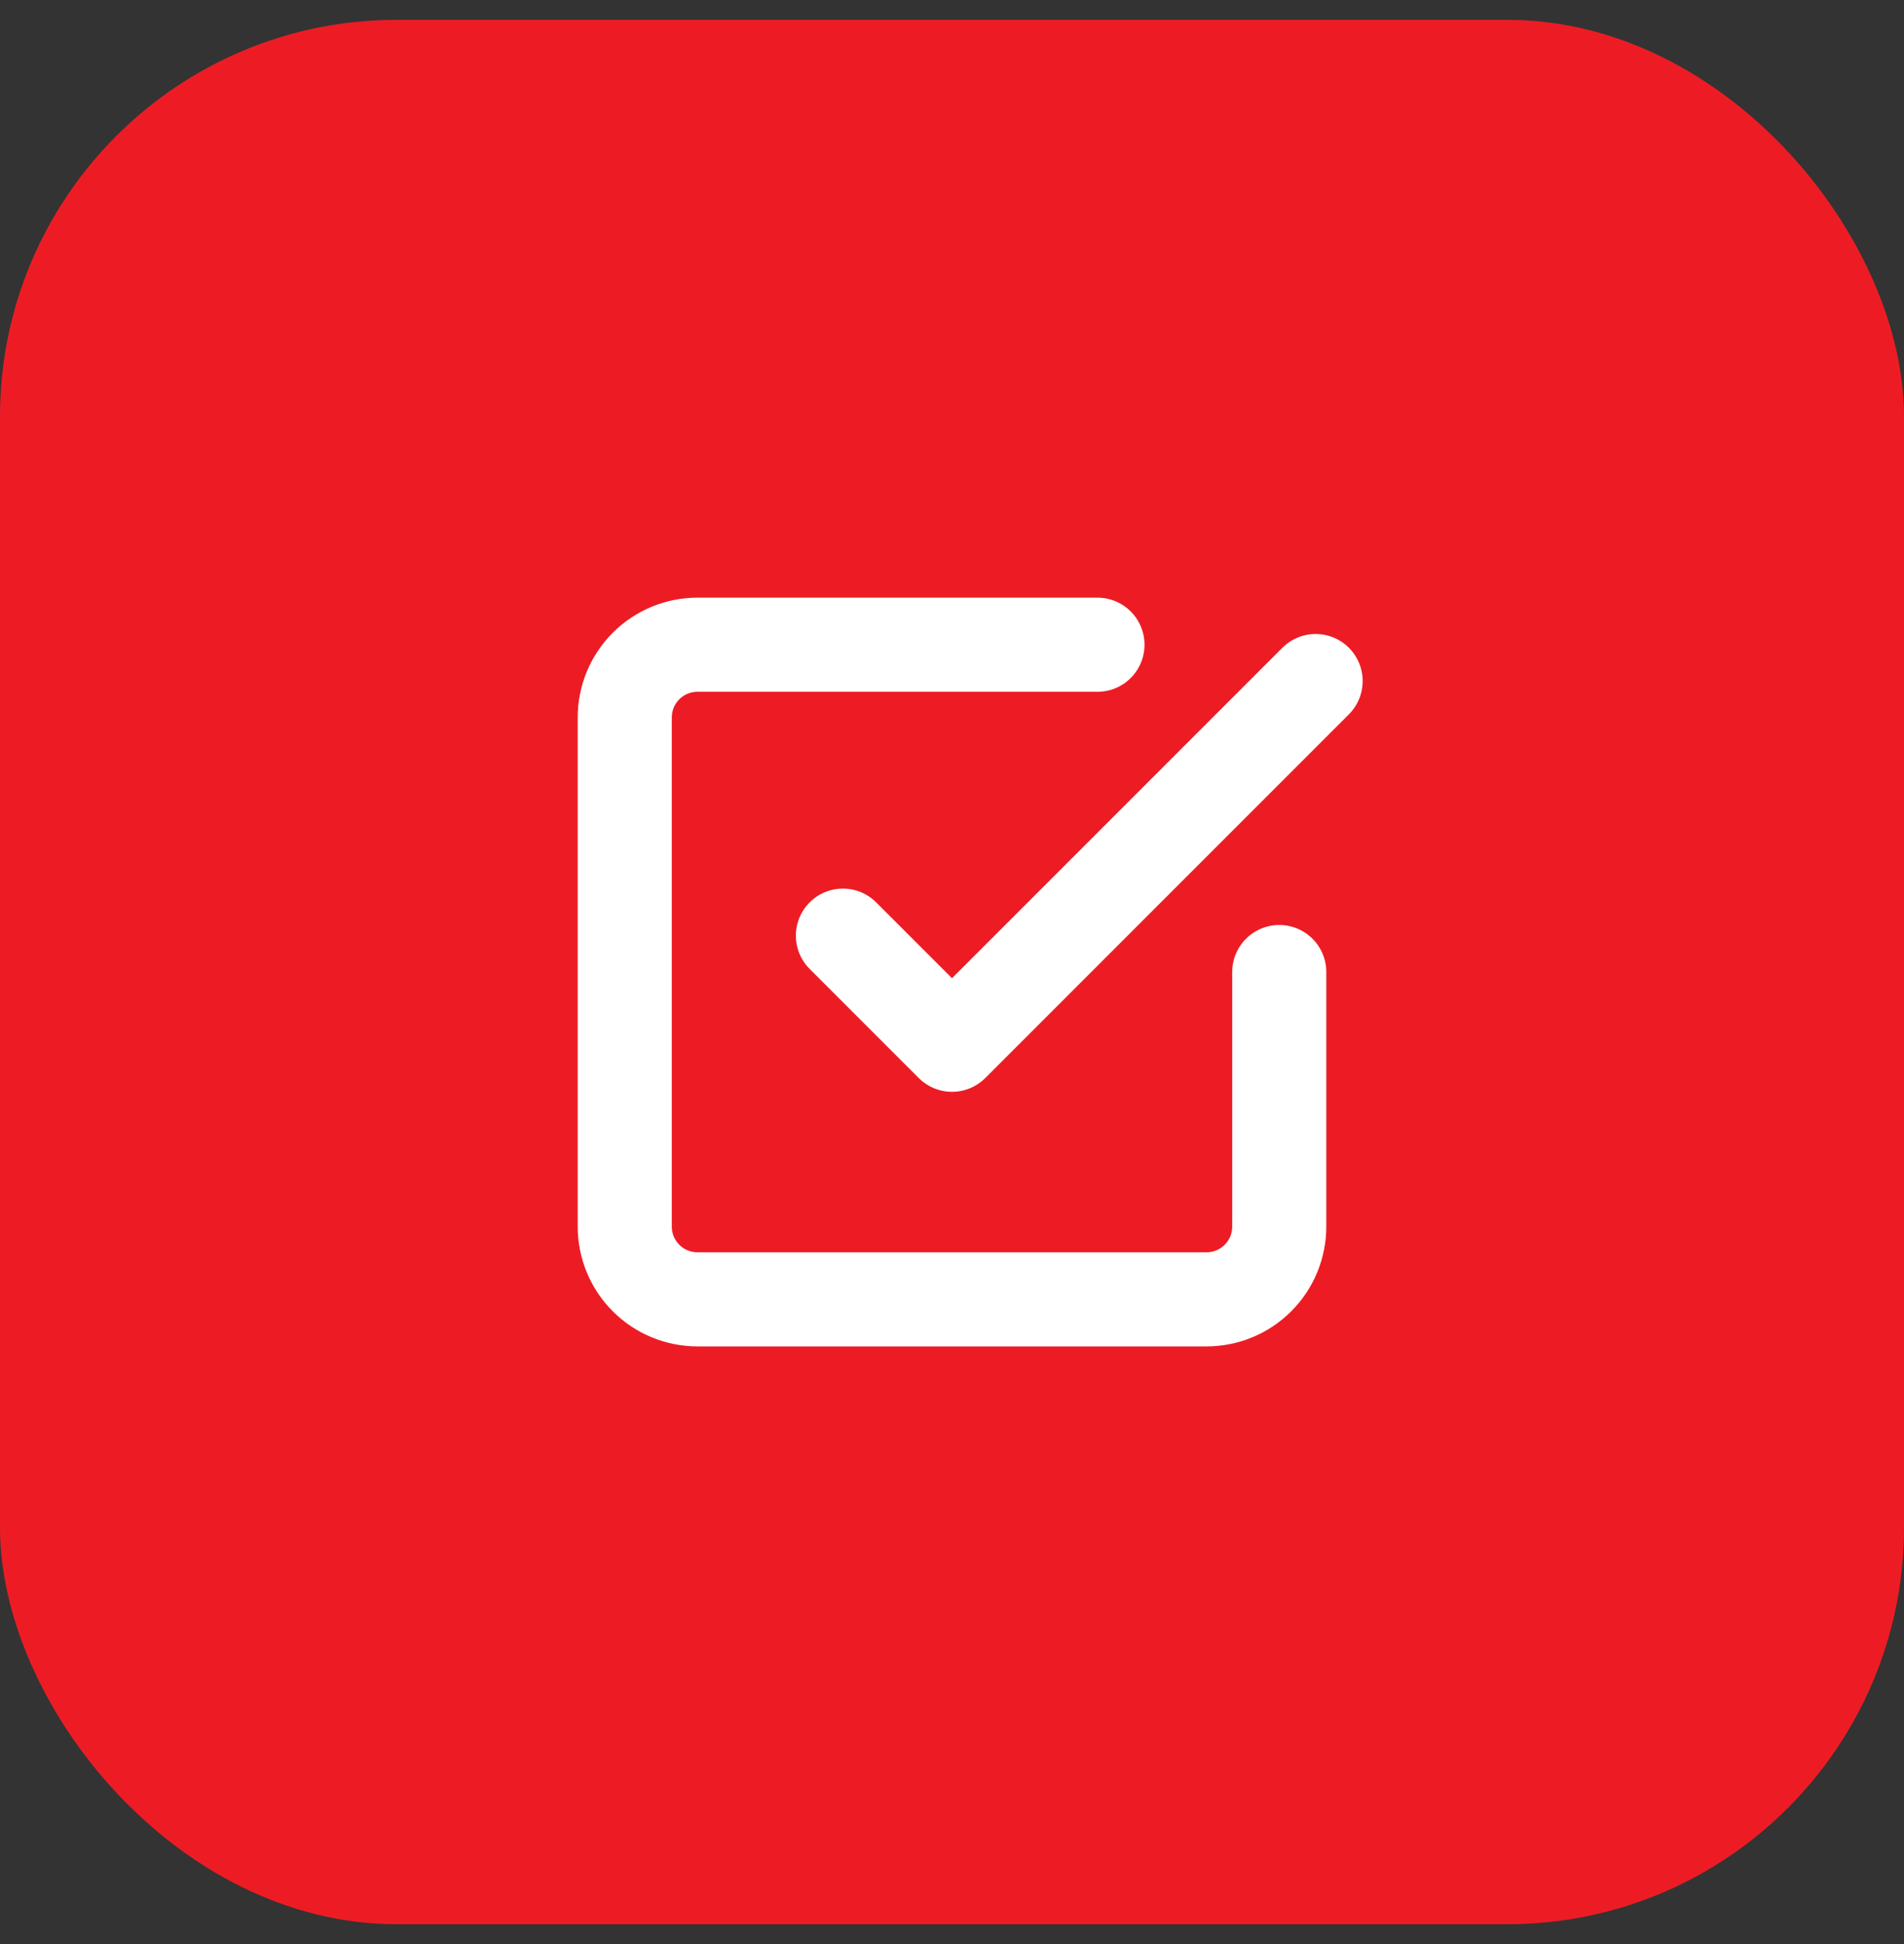 <svg width="48" height="49" viewBox="0 0 48 49" fill="none" xmlns="http://www.w3.org/2000/svg">
<rect x="0" y="0" width="48" height="49" fill="#333333" stroke="none"/>
<rect y="0.5" width="48" height="48" rx="10" fill="#ED1C24"/>
<path d="M21.25 23.583L24 26.333L33.167 17.166" stroke="white" stroke-width="2.372" stroke-linecap="round" stroke-linejoin="round"/>
<path d="M32.25 24.5V30.917C32.25 31.403 32.057 31.869 31.713 32.213C31.369 32.557 30.903 32.75 30.417 32.75H17.583C17.097 32.75 16.631 32.557 16.287 32.213C15.943 31.869 15.75 31.403 15.75 30.917V18.083C15.75 17.597 15.943 17.131 16.287 16.787C16.631 16.443 17.097 16.25 17.583 16.25H27.667" stroke="white" stroke-width="2.372" stroke-linecap="round" stroke-linejoin="round"/>
</svg>
